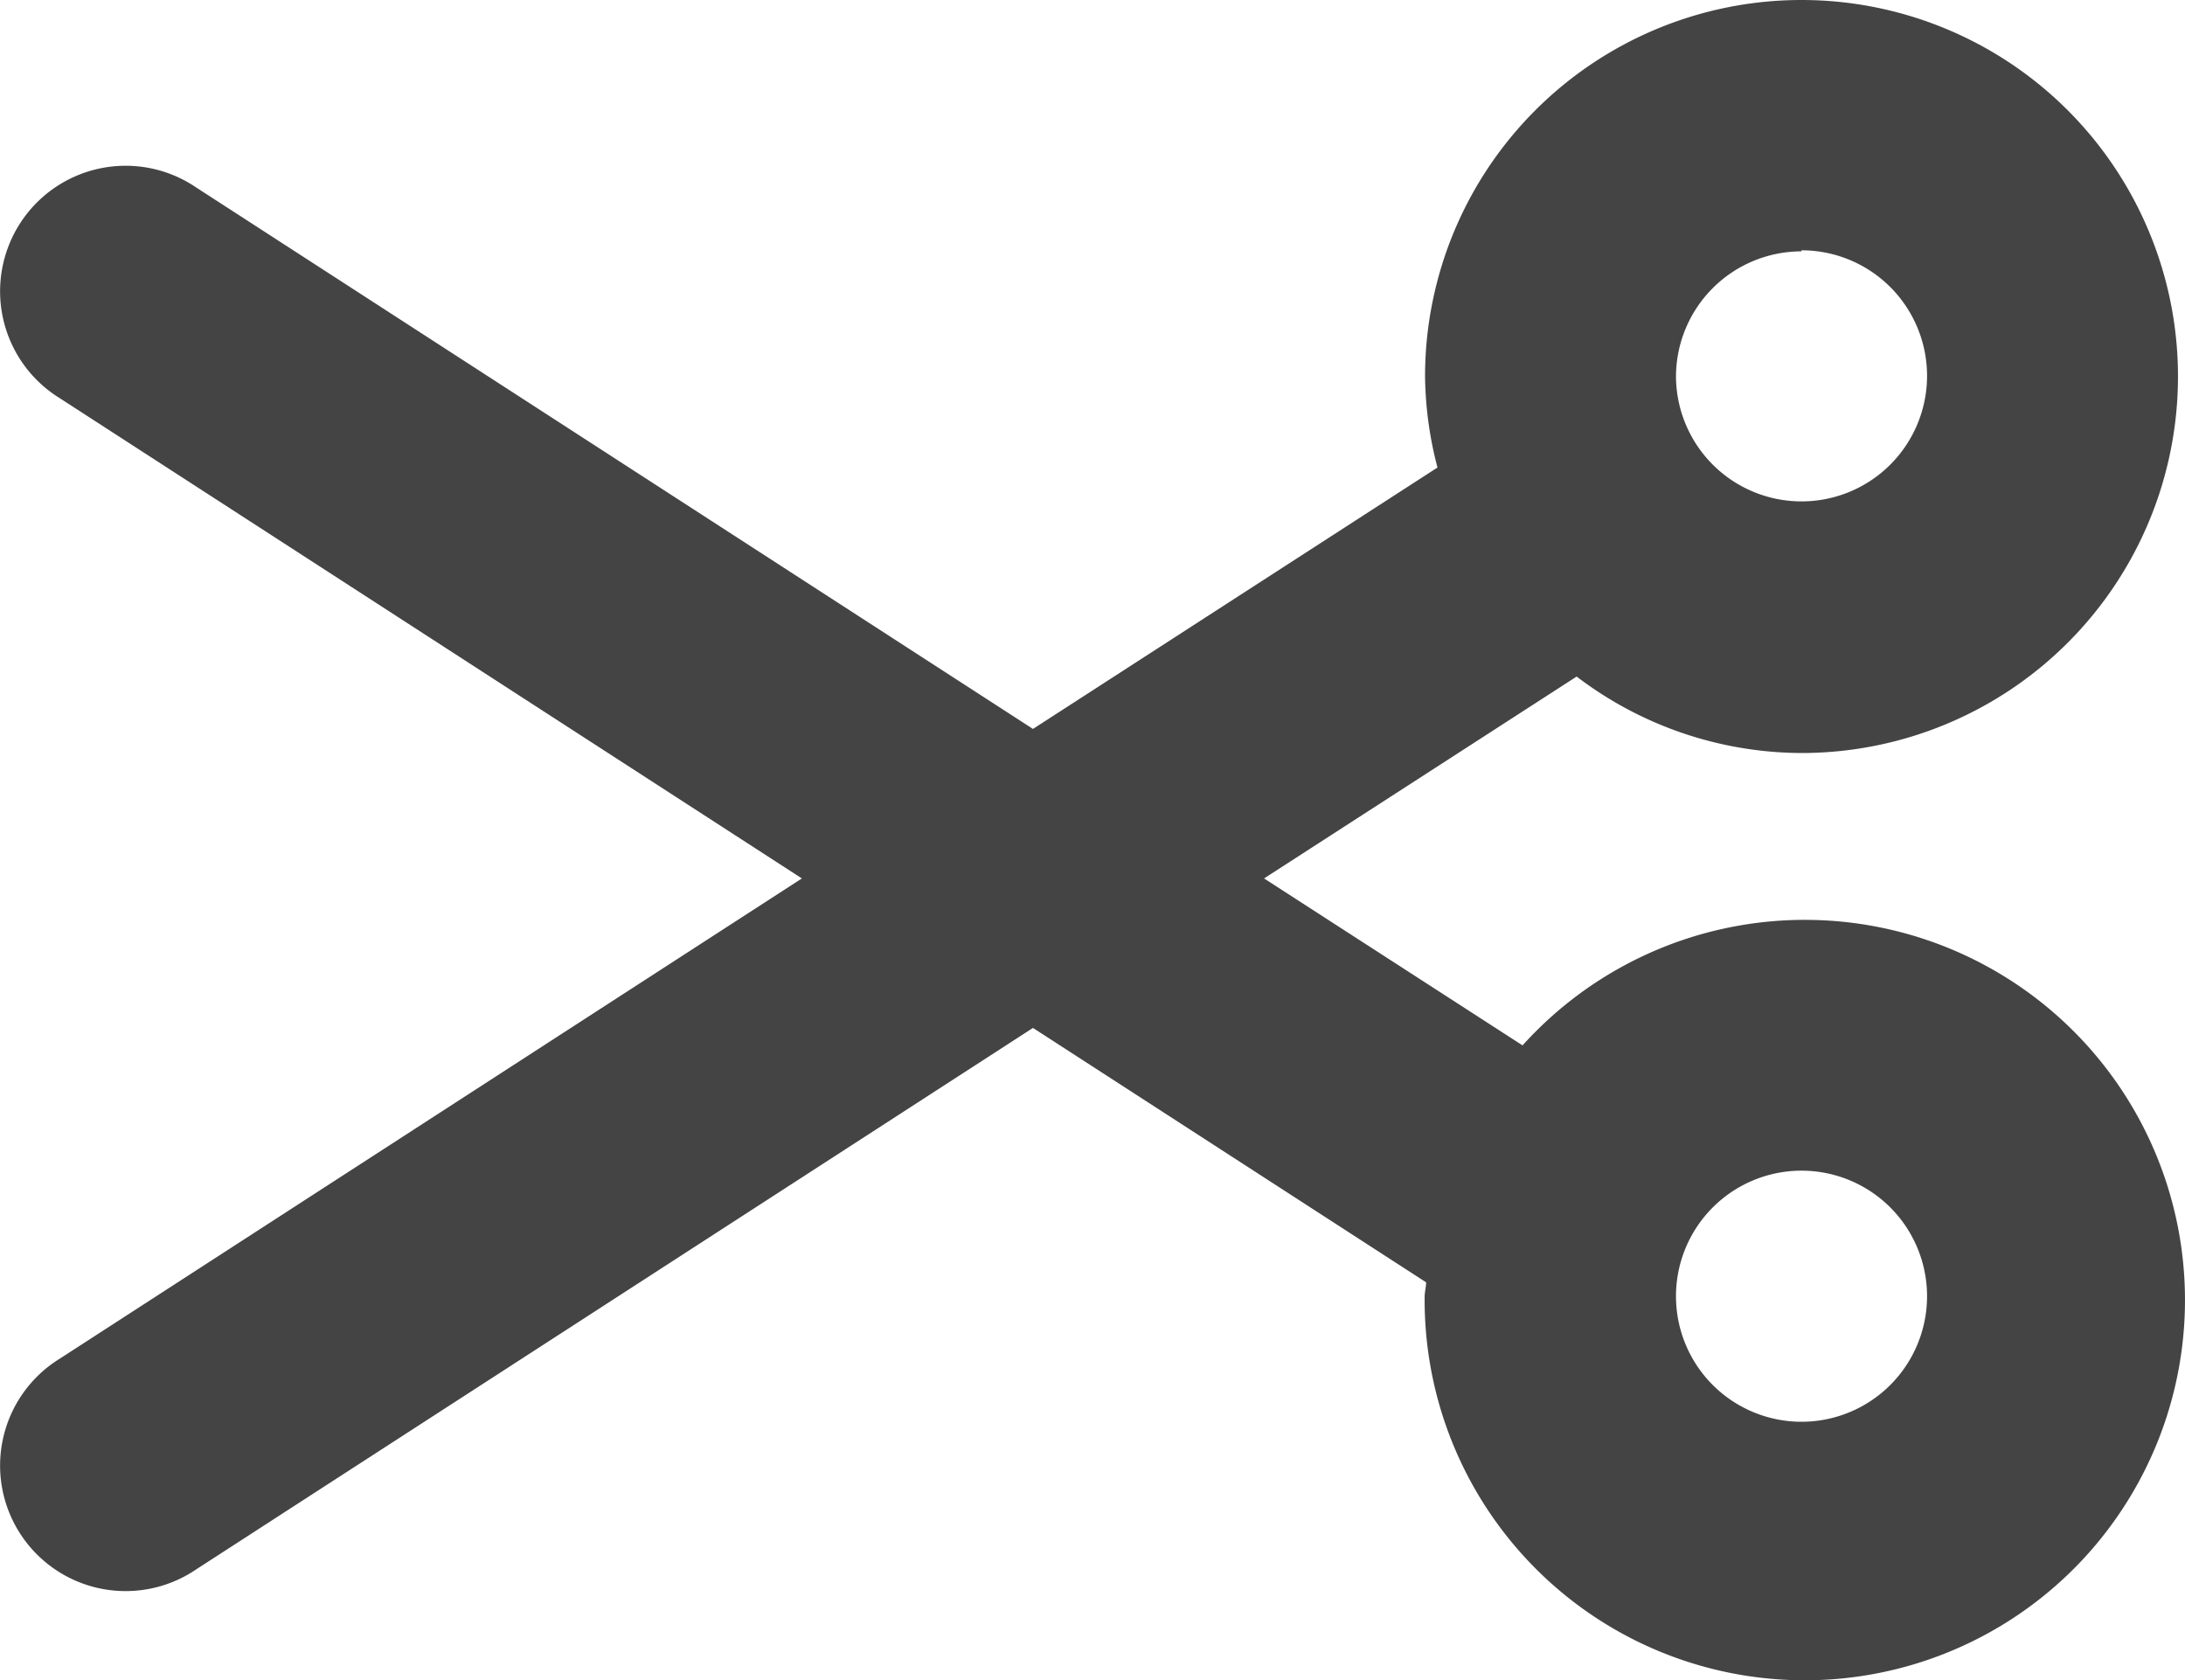 <svg xmlns="http://www.w3.org/2000/svg" width="16.518" height="12.701" viewBox="0 0 16.518 12.701">
  <g id="Group_377123" data-name="Group 377123" transform="translate(11856 19074.42)">
    <path id="Path_600670" data-name="Path 600670" d="M30.6,28.692a2.846,2.846,0,1,0-2.846-2.846,2.816,2.816,0,0,0,.094.688L24.79,28.51l-6.326-4.093a.949.949,0,1,0-1.031,1.593l5.61,3.63-5.61,3.63a.949.949,0,1,0,1.031,1.593L24.79,30.77l2.972,1.923c0,.037-.011.072-.011.109a2.874,2.874,0,1,0,.74-1.9L26.537,29.64,28.9,28.114a2.819,2.819,0,0,0,1.7.578Zm0-3.8a.949.949,0,1,1-.949.949A.949.949,0,0,1,30.6,24.9Zm0,6.957a.949.949,0,1,1-.949.949.949.949,0,0,1,.949-.949Z" transform="translate(-11872.981 -19097.42)" fill="#444"/>
  </g>
</svg>
